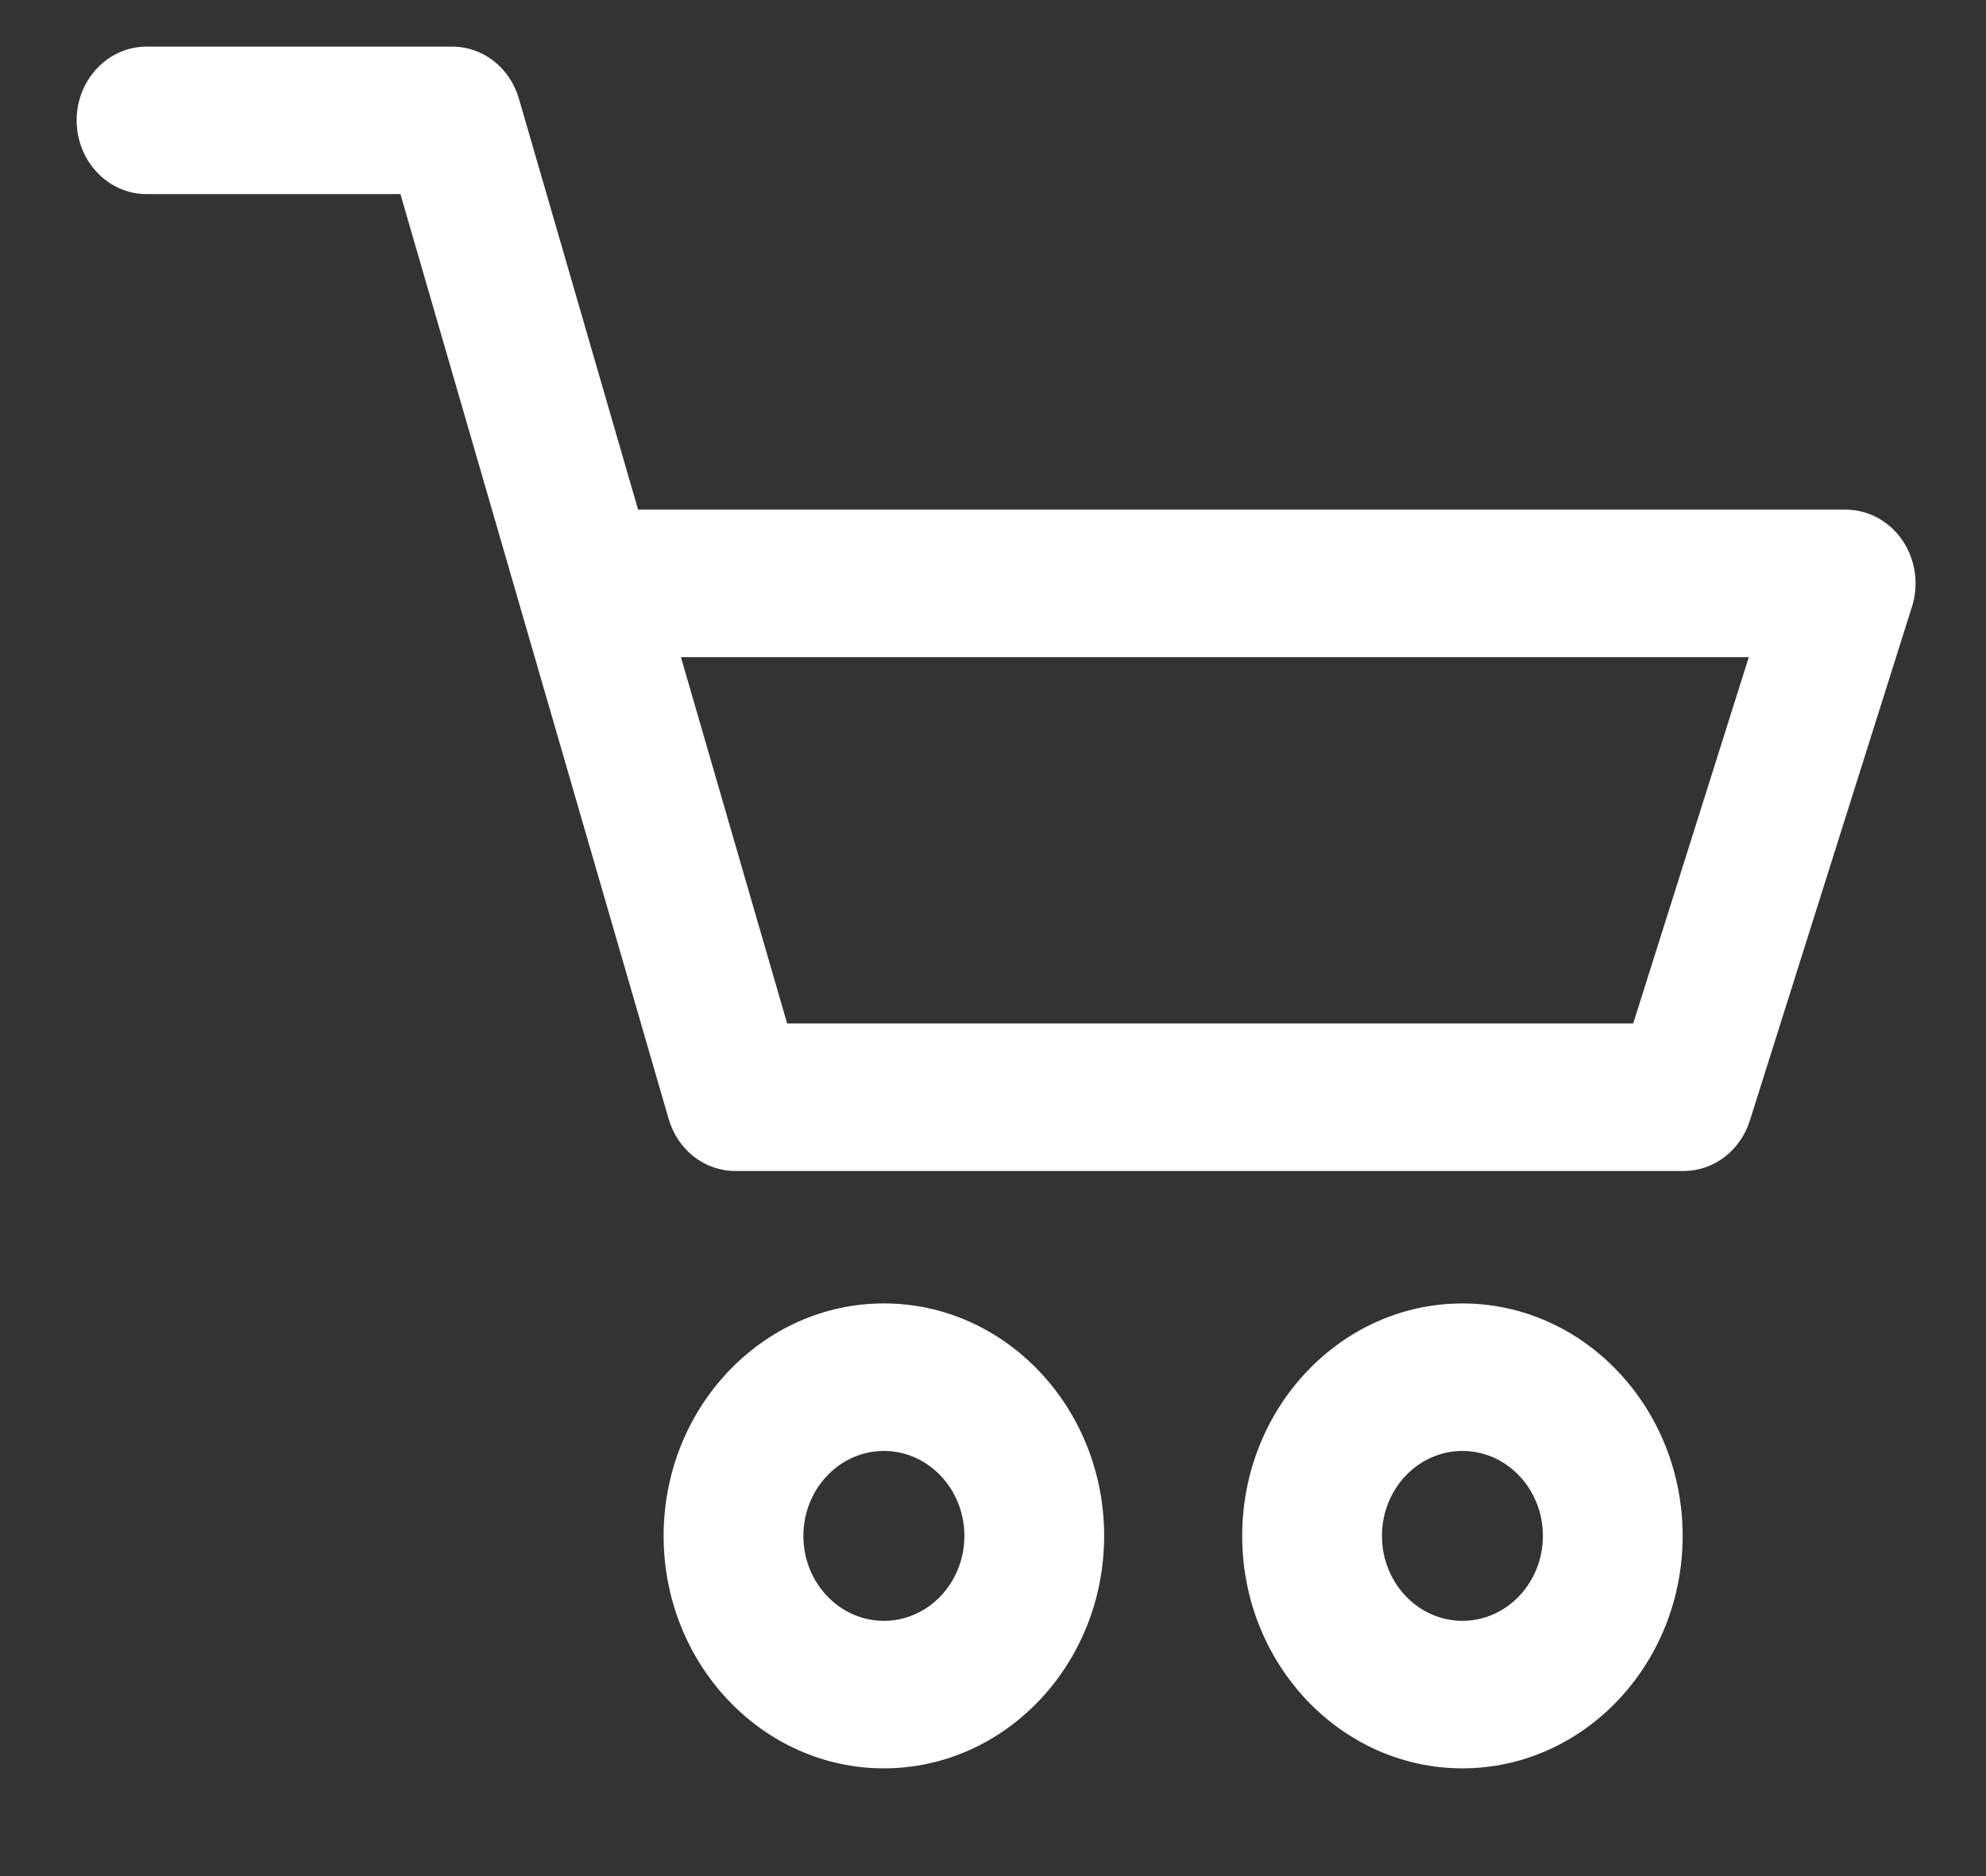 <?xml version="1.0" encoding="UTF-8" standalone="no"?>
<svg width="108px" height="102px" viewBox="0 0 108 102" version="1.1" xmlns="http://www.w3.org/2000/svg" xmlns:xlink="http://www.w3.org/1999/xlink" xmlns:sketch="http://www.bohemiancoding.com/sketch/ns">
    <rect x="0" y="0" width="108" height="102" fill="#333333" stroke="none"/>
    <!-- Generator: Sketch 3.4.2 (15855) - http://www.bohemiancoding.com/sketch -->
    <title>cart-100</title>
    <desc>Created with Sketch.</desc>
    <defs></defs>
    <g id="Page-1" stroke="none" stroke-width="1" fill="none" fill-rule="evenodd" sketch:type="MSPage">
        <g id="cart-100" sketch:type="MSLayerGroup" transform="translate(4, 2)" fill="#FFFFFF">
            <path d="M44.066,68.865 C37.462,68.865 32.088,74.535 32.088,81.504 C32.088,88.473 37.461,94.142 44.066,94.142 C50.671,94.142 56.044,88.473 56.044,81.504 C56.044,74.535 50.671,68.865 44.066,68.865 L44.066,68.865 Z M44.066,86.123 C41.653,86.123 39.688,84.051 39.688,81.505 C39.688,78.958 41.653,76.885 44.066,76.885 C46.48,76.885 48.444,78.958 48.444,81.505 C48.445,84.051 46.48,86.123 44.066,86.123 L44.066,86.123 Z M75.528,68.866 C68.924,68.866 63.551,74.535 63.551,81.504 C63.551,88.473 68.924,94.142 75.528,94.142 C82.132,94.142 87.504,88.473 87.504,81.504 C87.504,74.535 82.132,68.866 75.528,68.866 L75.528,68.866 Z M75.528,86.122 C73.115,86.122 71.152,84.05 71.152,81.504 C71.152,78.957 73.115,76.885 75.528,76.885 C77.941,76.885 79.904,78.957 79.904,81.504 C79.904,84.05 77.941,86.122 75.528,86.122 L75.528,86.122 Z M99.452,27.372 C98.74,26.33 97.587,25.708 96.37,25.708 L30.7,25.708 L24.22,3.368 C23.727,1.672 22.267,0.534 20.587,0.534 L3.969,0.534 C1.873,0.534 0.168,2.333 0.168,4.543 C0.168,6.753 1.873,8.553 3.969,8.553 L17.776,8.553 L32.36,58.828 C32.852,60.525 34.312,61.665 35.994,61.665 L87.554,61.665 C89.193,61.665 90.642,60.562 91.159,58.922 L99.975,30.984 C100.361,29.766 100.165,28.416 99.452,27.372 L99.452,27.372 Z M84.815,53.645 L38.805,53.645 L33.029,33.728 L91.101,33.728 L84.815,53.645 L84.815,53.645 Z" id="Shape" sketch:type="MSShapeGroup"></path>
        </g>
    </g>
</svg>